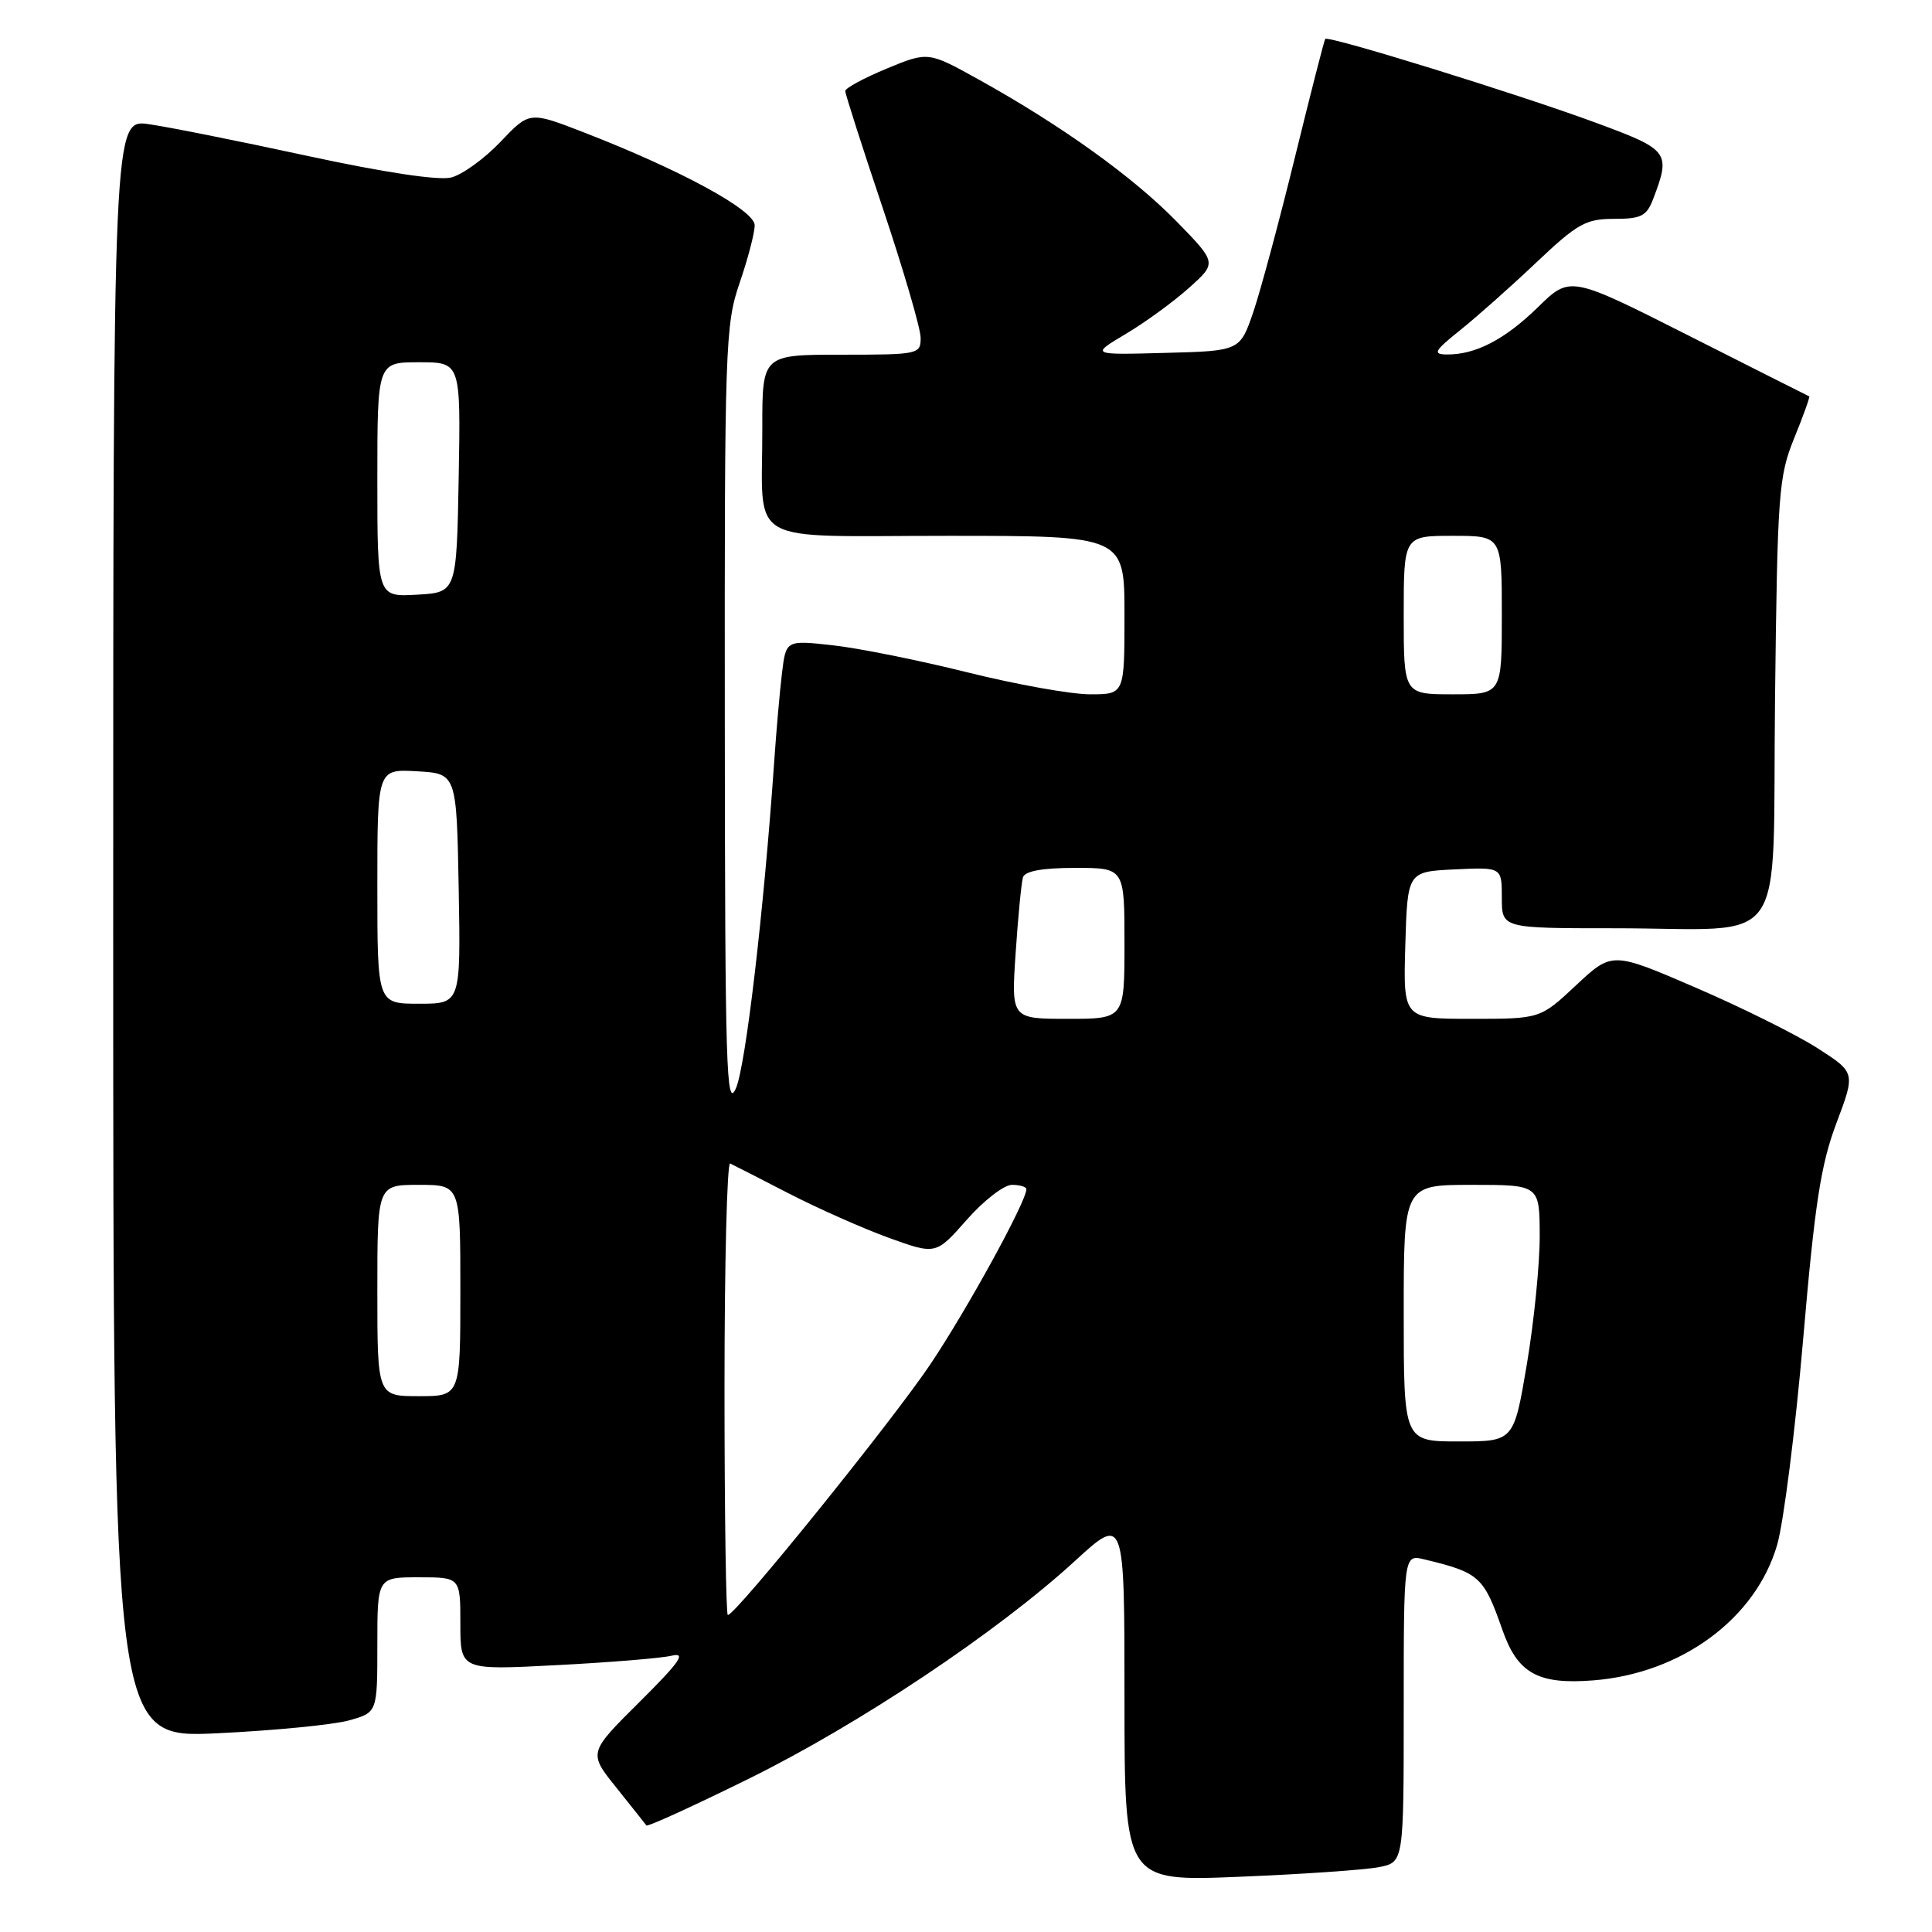 <?xml version="1.0" encoding="UTF-8" standalone="no"?>
<!DOCTYPE svg PUBLIC "-//W3C//DTD SVG 1.1//EN" "http://www.w3.org/Graphics/SVG/1.1/DTD/svg11.dtd" >
<svg xmlns="http://www.w3.org/2000/svg" xmlns:xlink="http://www.w3.org/1999/xlink" version="1.1" viewBox="0 0 256 256">
 <g >
 <path fill="currentColor"
d=" M 182.75 247.40 C 186.00 246.75 186.00 246.75 186.00 226.36 C 186.00 205.96 186.00 205.96 188.75 206.63 C 196.05 208.39 196.60 208.90 199.08 215.98 C 201.10 221.74 203.79 223.23 211.11 222.66 C 222.79 221.74 232.64 214.48 235.48 204.71 C 236.34 201.76 237.89 189.47 238.93 177.42 C 240.47 159.47 241.27 154.29 243.34 148.81 C 245.86 142.12 245.86 142.12 240.83 138.89 C 238.06 137.11 230.80 133.50 224.70 130.87 C 213.62 126.09 213.62 126.09 208.85 130.54 C 204.09 135.00 204.09 135.00 195.01 135.00 C 185.93 135.00 185.93 135.00 186.21 125.25 C 186.50 115.50 186.50 115.50 192.75 115.20 C 199.00 114.90 199.00 114.90 199.00 118.95 C 199.00 123.00 199.00 123.00 213.88 123.00 C 237.39 123.00 234.81 126.67 235.20 92.64 C 235.52 65.32 235.67 63.16 237.74 58.06 C 238.96 55.07 239.85 52.58 239.73 52.52 C 239.60 52.47 232.42 48.85 223.78 44.48 C 208.05 36.53 208.05 36.53 203.78 40.71 C 199.36 45.02 195.48 47.02 191.68 46.97 C 189.80 46.94 190.06 46.49 193.50 43.73 C 195.70 41.97 200.24 37.94 203.58 34.77 C 209.01 29.63 210.13 29.00 213.86 29.00 C 217.48 29.00 218.19 28.64 219.07 26.32 C 221.41 20.17 221.15 19.84 211.50 16.28 C 201.10 12.44 175.97 4.66 175.60 5.16 C 175.46 5.35 173.66 12.38 171.60 20.78 C 169.54 29.18 167.06 38.41 166.09 41.28 C 164.31 46.50 164.31 46.50 154.41 46.76 C 144.50 47.03 144.50 47.03 149.15 44.26 C 151.71 42.74 155.48 40.00 157.53 38.16 C 161.26 34.83 161.26 34.83 155.88 29.32 C 150.12 23.43 140.68 16.65 129.74 10.57 C 122.98 6.82 122.98 6.82 117.49 9.09 C 114.47 10.34 112.00 11.68 112.00 12.06 C 112.00 12.44 114.24 19.45 116.99 27.63 C 119.73 35.81 121.98 43.51 121.99 44.75 C 122.00 46.94 121.73 47.00 111.50 47.00 C 101.00 47.00 101.00 47.00 101.01 56.75 C 101.04 72.57 98.33 71.00 125.62 71.00 C 149.00 71.00 149.00 71.00 149.00 81.50 C 149.00 92.00 149.00 92.00 144.44 92.00 C 141.93 92.00 134.62 90.69 128.19 89.09 C 121.76 87.49 113.72 85.87 110.32 85.50 C 104.15 84.82 104.15 84.82 103.62 89.16 C 103.33 91.55 102.86 96.88 102.58 101.00 C 101.21 120.73 98.81 141.21 97.52 144.19 C 96.24 147.12 96.07 141.60 96.04 95.41 C 96.00 45.86 96.10 43.03 98.00 37.50 C 99.10 34.30 100.00 30.86 100.00 29.85 C 100.00 27.85 90.16 22.50 77.33 17.53 C 70.16 14.75 70.16 14.75 66.31 18.80 C 64.19 21.03 61.25 23.15 59.78 23.52 C 58.12 23.94 50.90 22.85 40.80 20.67 C 31.84 18.73 22.36 16.83 19.75 16.46 C 15.00 15.77 15.00 15.77 15.00 123.04 C 15.00 230.31 15.00 230.31 28.75 229.67 C 36.31 229.31 44.19 228.54 46.25 227.96 C 50.00 226.91 50.00 226.91 50.00 217.95 C 50.00 209.00 50.00 209.00 55.50 209.00 C 61.00 209.00 61.00 209.00 61.00 215.15 C 61.00 221.31 61.00 221.31 73.75 220.64 C 80.76 220.28 87.62 219.72 89.00 219.39 C 90.98 218.92 90.09 220.20 84.73 225.53 C 77.96 232.25 77.96 232.25 81.67 236.87 C 83.70 239.42 85.50 241.67 85.65 241.88 C 85.80 242.09 91.92 239.29 99.26 235.67 C 113.87 228.46 132.18 216.24 142.43 206.84 C 149.00 200.82 149.00 200.82 149.00 225.07 C 149.00 249.31 149.00 249.31 164.25 248.68 C 172.64 248.34 180.96 247.76 182.75 247.40 Z  M 96.00 183.92 C 96.00 167.37 96.34 153.99 96.75 154.17 C 97.16 154.36 100.65 156.14 104.50 158.13 C 108.35 160.11 114.31 162.76 117.75 164.01 C 124.01 166.27 124.01 166.27 128.09 161.64 C 130.33 159.09 133.03 157.00 134.08 157.00 C 135.14 157.00 136.00 157.26 136.00 157.58 C 136.00 159.20 128.16 173.50 123.28 180.77 C 118.20 188.34 97.48 214.00 96.44 214.00 C 96.20 214.00 96.00 200.46 96.00 183.92 Z  M 186.00 174.00 C 186.00 157.00 186.00 157.00 195.00 157.00 C 204.00 157.00 204.00 157.00 204.02 163.75 C 204.03 167.46 203.27 175.11 202.32 180.75 C 200.59 191.00 200.59 191.00 193.30 191.00 C 186.00 191.00 186.00 191.00 186.00 174.00 Z  M 50.00 171.00 C 50.00 157.00 50.00 157.00 55.50 157.00 C 61.00 157.00 61.00 157.00 61.00 171.00 C 61.00 185.00 61.00 185.00 55.50 185.00 C 50.00 185.00 50.00 185.00 50.00 171.00 Z  M 134.58 126.25 C 134.90 121.44 135.34 116.94 135.55 116.25 C 135.81 115.42 138.12 115.00 142.47 115.00 C 149.00 115.00 149.00 115.00 149.00 125.00 C 149.00 135.00 149.00 135.00 141.49 135.00 C 133.99 135.00 133.99 135.00 134.58 126.25 Z  M 50.00 117.45 C 50.00 101.90 50.00 101.90 55.25 102.20 C 60.50 102.50 60.50 102.50 60.78 117.75 C 61.05 133.00 61.05 133.00 55.53 133.00 C 50.00 133.00 50.00 133.00 50.00 117.45 Z  M 186.00 81.50 C 186.00 71.00 186.00 71.00 192.50 71.00 C 199.00 71.00 199.00 71.00 199.00 81.50 C 199.00 92.00 199.00 92.00 192.50 92.00 C 186.00 92.00 186.00 92.00 186.00 81.50 Z  M 50.00 63.55 C 50.00 48.00 50.00 48.00 55.53 48.00 C 61.05 48.00 61.05 48.00 60.78 63.25 C 60.50 78.50 60.50 78.50 55.25 78.80 C 50.00 79.10 50.00 79.10 50.00 63.55 Z "/>
</g>
</svg>
